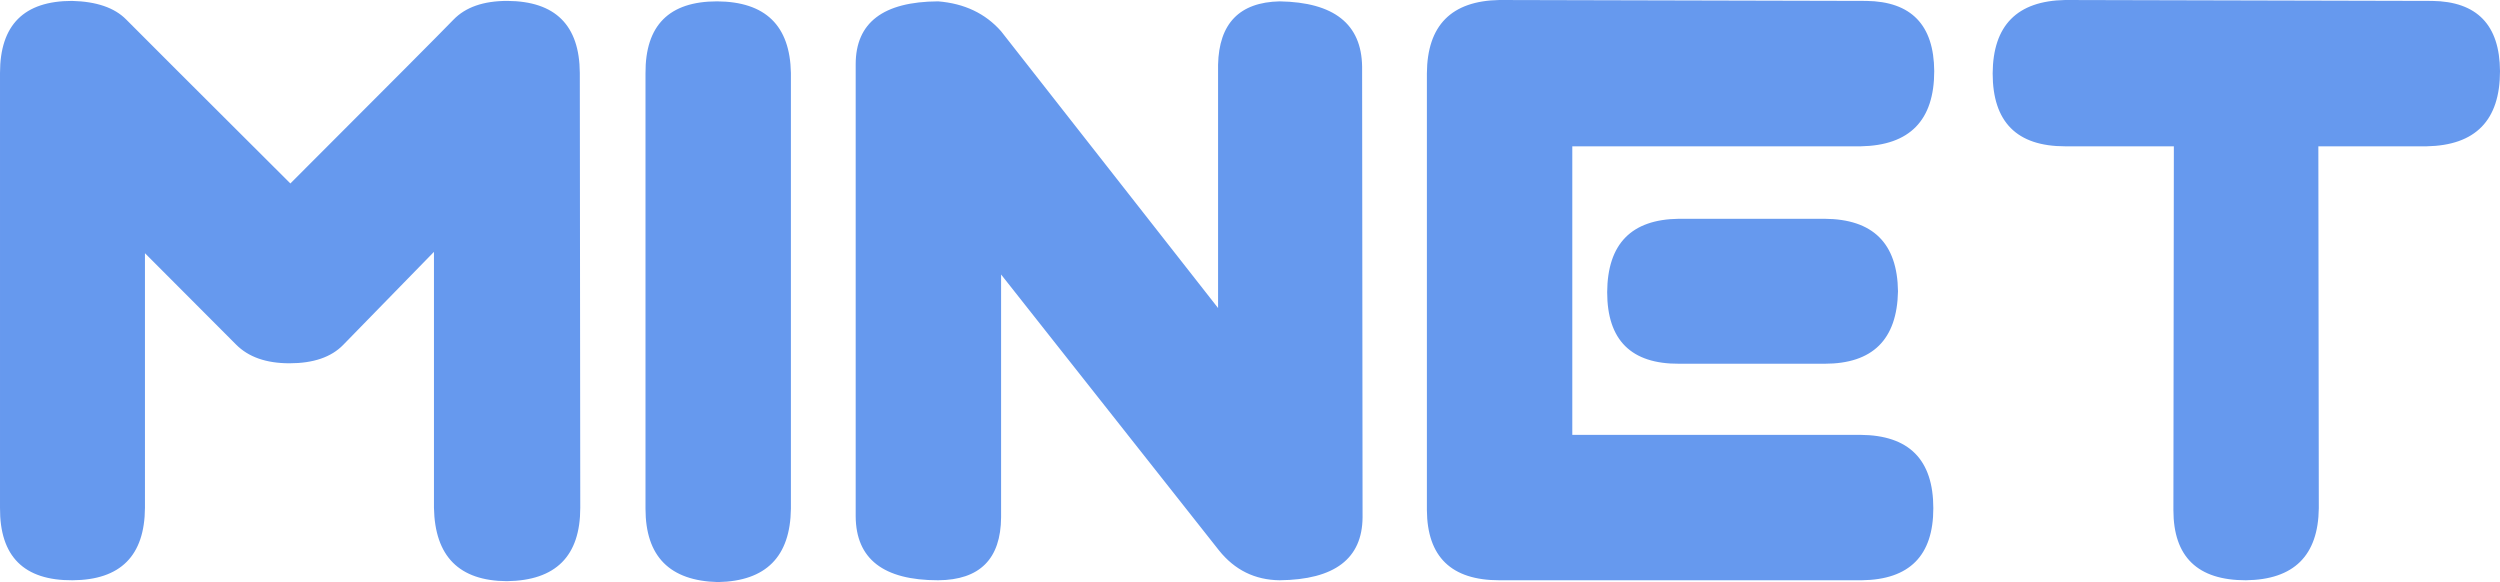 <svg xmlns="http://www.w3.org/2000/svg" width="2694.827" height="627.441" viewBox="0 0 2694.827 627.441">
  <path id="Path_44" data-name="Path 44" d="M-1266.6-624.512q39.551.977,58.35,20.02t177,176.758Q-875-583.984-855.469-604.248t58.105-20.264q77.637.488,78.125,77.637l.488,468.75q0,78.125-79.1,79.1Q-875,.488-876.465-78.125V-354q-78.613,80.566-97.9,100.342t-57.861,19.775q-37.6,0-57.617-20.264t-98.145-98.389V-78.125Q-1188.477-.488-1266.113,0q-78.613.488-78.125-78.125v-468.75Q-1344.238-624.512-1266.6-624.512Zm695.313.488q78.125.488,79.59,77.148V-77.148q-.977,77.637-78.613,79.1Q-648.437,0-648.437-77.148V-546.387Q-648.926-624.023-571.289-624.023Zm238.281,0q42.48,3.418,67.871,32.227L-31.25-293.457V-555.664q1.465-66.894,66.406-68.359,87.891,1.465,88.867,70.313l.488,485.84Q124.023-.977,35.156,0-4.883-.488-30.273-32.227L-265.137-329.59V-67.871Q-265.625-.488-333.008,0q-88.379,0-88.867-68.848v-487.3Q-421.875-623.535-333.008-624.023Zm604.98-1.465,395.508.977q72.754.977,73.242,75.684,0,79.59-79.1,81.055H350.586v311.035H661.133q78.613.488,78.613,79.1Q739.746-.977,662.6,0H271.973q-77.637,0-78.125-75.684v-470.7Q194.336-624.023,271.973-625.488ZM388.184-310.547q.488-78.125,77.148-79.1H622.559q78.125.488,79.1,78.125Q700.2-233.4,622.559-233.4H465.82Q388.184-232.91,388.184-310.547ZM881.836-625.488l395.508.977q72.754.977,73.242,75.684,0,79.59-79.1,81.055h-116.7l.488,390.137Q1154.3-.977,1076.66,0q-78.125,0-78.125-75.684l.488-392.09H881.836q-78.125,0-78.125-78.613Q804.2-624.023,881.836-625.488Z" transform="translate(1344.241 625.488)" fill="#69e"/>
</svg>

